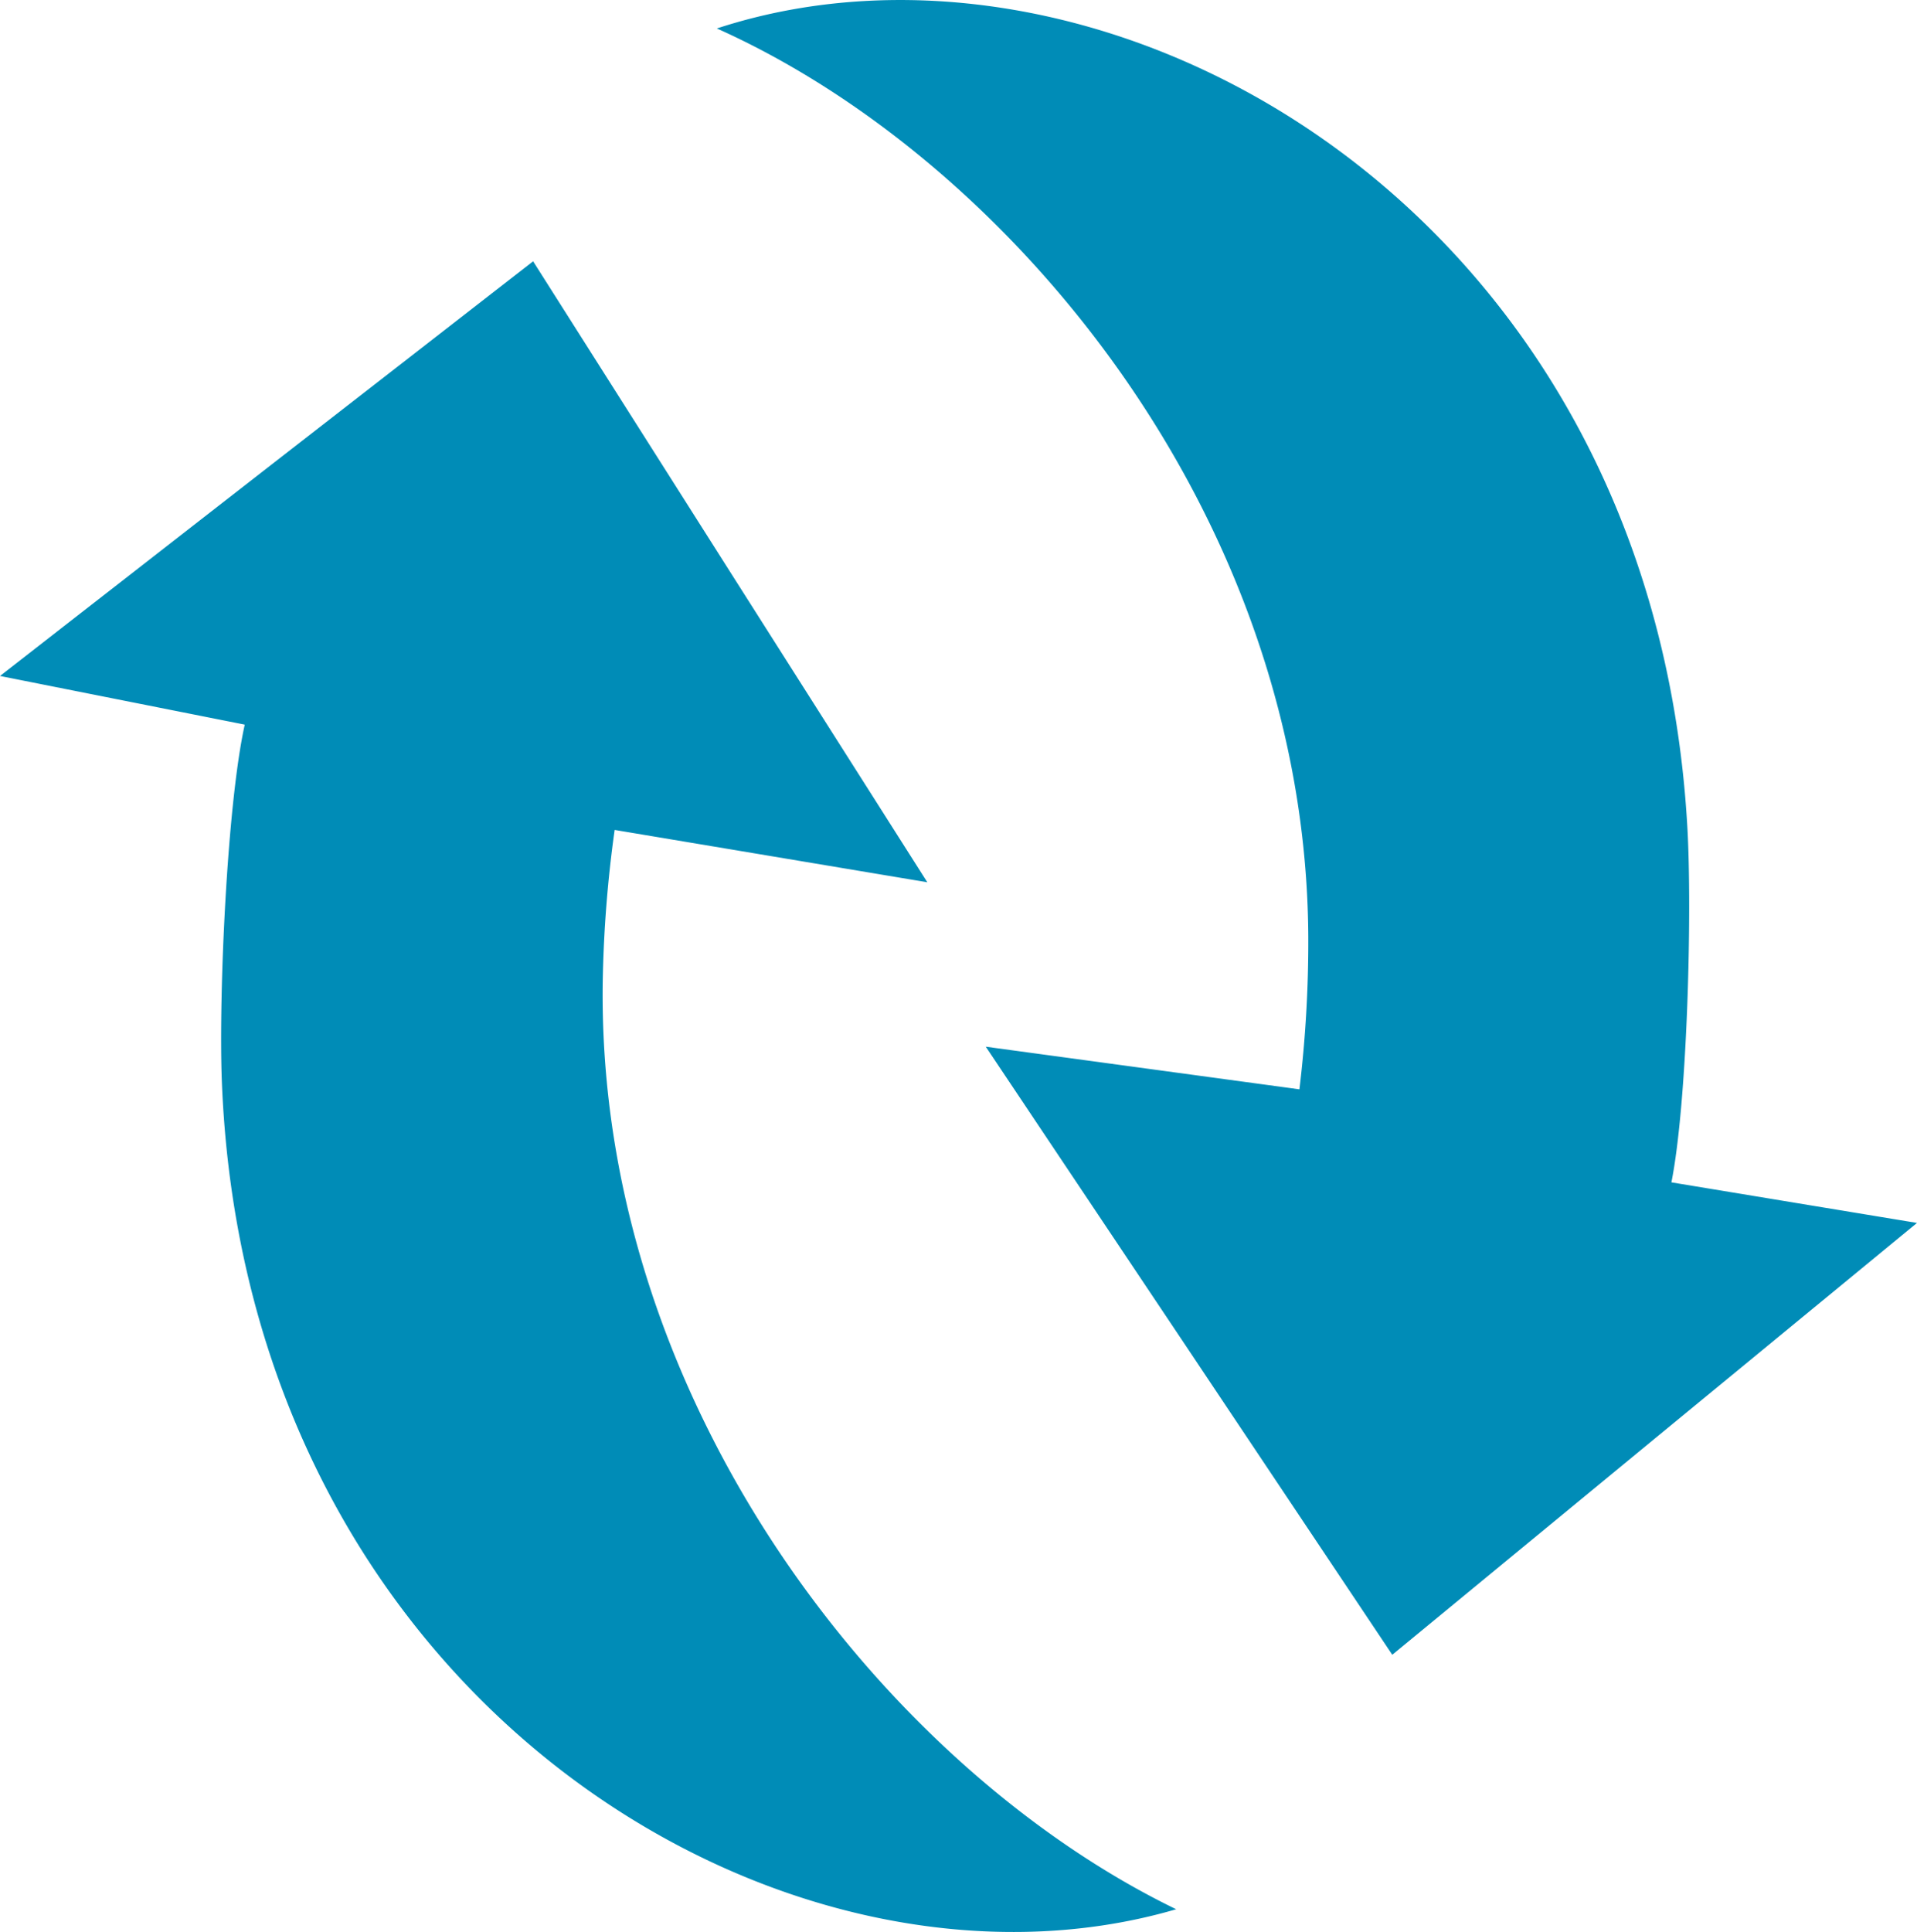 <svg xmlns="http://www.w3.org/2000/svg" width="105.3" height="106.1" viewBox="0 0 105.3 106.1">
  <path id="skill-reuse" d="M99.042,191.109c.874-4.38,1.148-14.818.874-19.534-1.949-34.086-31.994-50.814-53.308-43.835,16.047,7.177,32.368,26.728,32.488,49.885A67.758,67.758,0,0,1,78.609,186l-17.228-2.341,11.167,16.694,11.161,16.7L98.12,205.187l14.412-11.85ZM20.676,165.972c-.968,4.337-1.435,14.775-1.262,19.491C20.689,219.609,50.4,237.3,71.84,231.028c-15.907-7.71-31.834-27.778-31.5-50.926a68.086,68.086,0,0,1,.654-8.347l17.175,2.874L47.343,157.591,36.516,140.527,21.877,151.9,7.232,163.3Z" transform="translate(-7.232 -126.177)" fill="#008cb7"/>
</svg>
